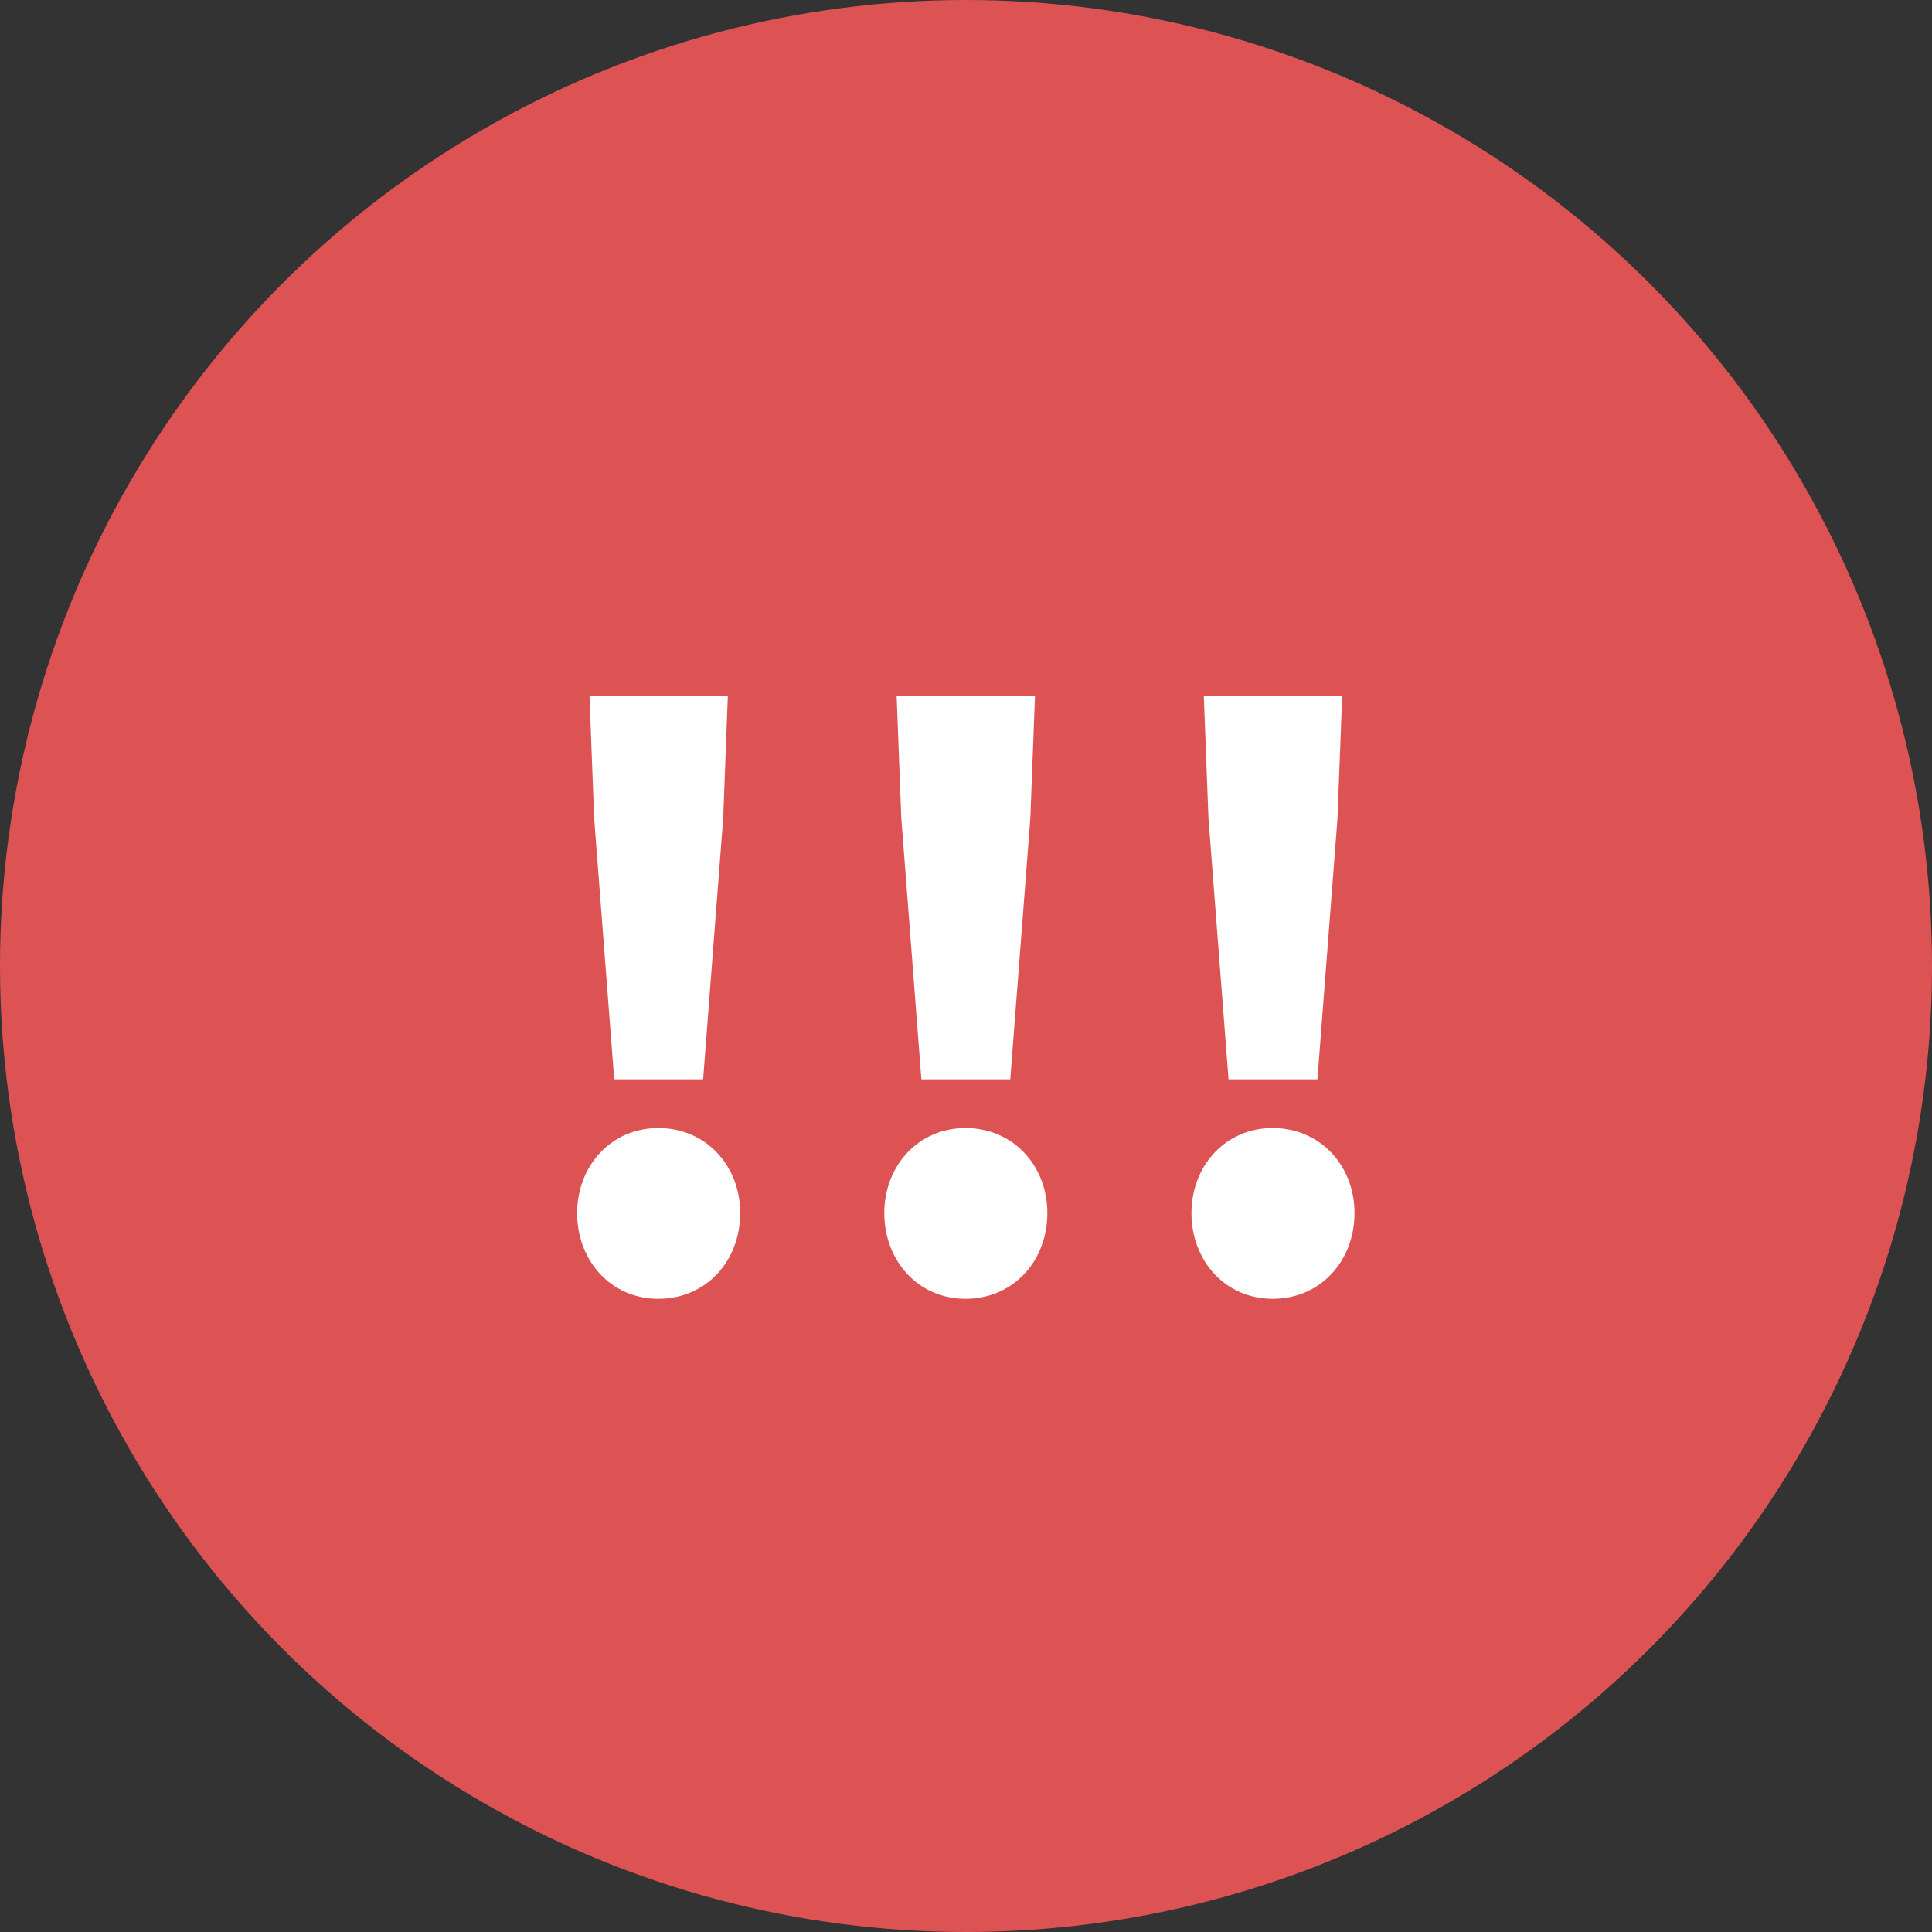 <svg width="150" height="150" viewBox="0 0 150 150" fill="none" xmlns="http://www.w3.org/2000/svg">
<rect x="0" y="0" width="150" height="150" fill="#333333" stroke="none"/>
<g id="error">
<circle id="errorCircle" cx="75" cy="75" r="75" fill="#DD5353"/>
<path id="warning" d="M47.688 83.8H54.589L56.148 63.52L56.508 54.04H45.769L46.129 63.52L47.688 83.8ZM51.108 100.84C54.828 100.84 57.468 97.9 57.468 94.18C57.468 90.52 54.828 87.58 51.108 87.58C47.449 87.58 44.809 90.52 44.809 94.18C44.809 97.9 47.449 100.84 51.108 100.84ZM71.536 83.8H78.436L79.996 63.52L80.356 54.04H69.616L69.976 63.52L71.536 83.8ZM74.956 100.84C78.676 100.84 81.316 97.9 81.316 94.18C81.316 90.52 78.676 87.58 74.956 87.58C71.296 87.58 68.656 90.52 68.656 94.18C68.656 97.9 71.296 100.84 74.956 100.84ZM95.384 83.8H102.284L103.844 63.52L104.204 54.04H93.464L93.824 63.52L95.384 83.8ZM98.804 100.84C102.524 100.84 105.164 97.9 105.164 94.18C105.164 90.52 102.524 87.58 98.804 87.58C95.144 87.58 92.504 90.52 92.504 94.18C92.504 97.9 95.144 100.84 98.804 100.84Z" fill="white"/>
</g>
</svg>
